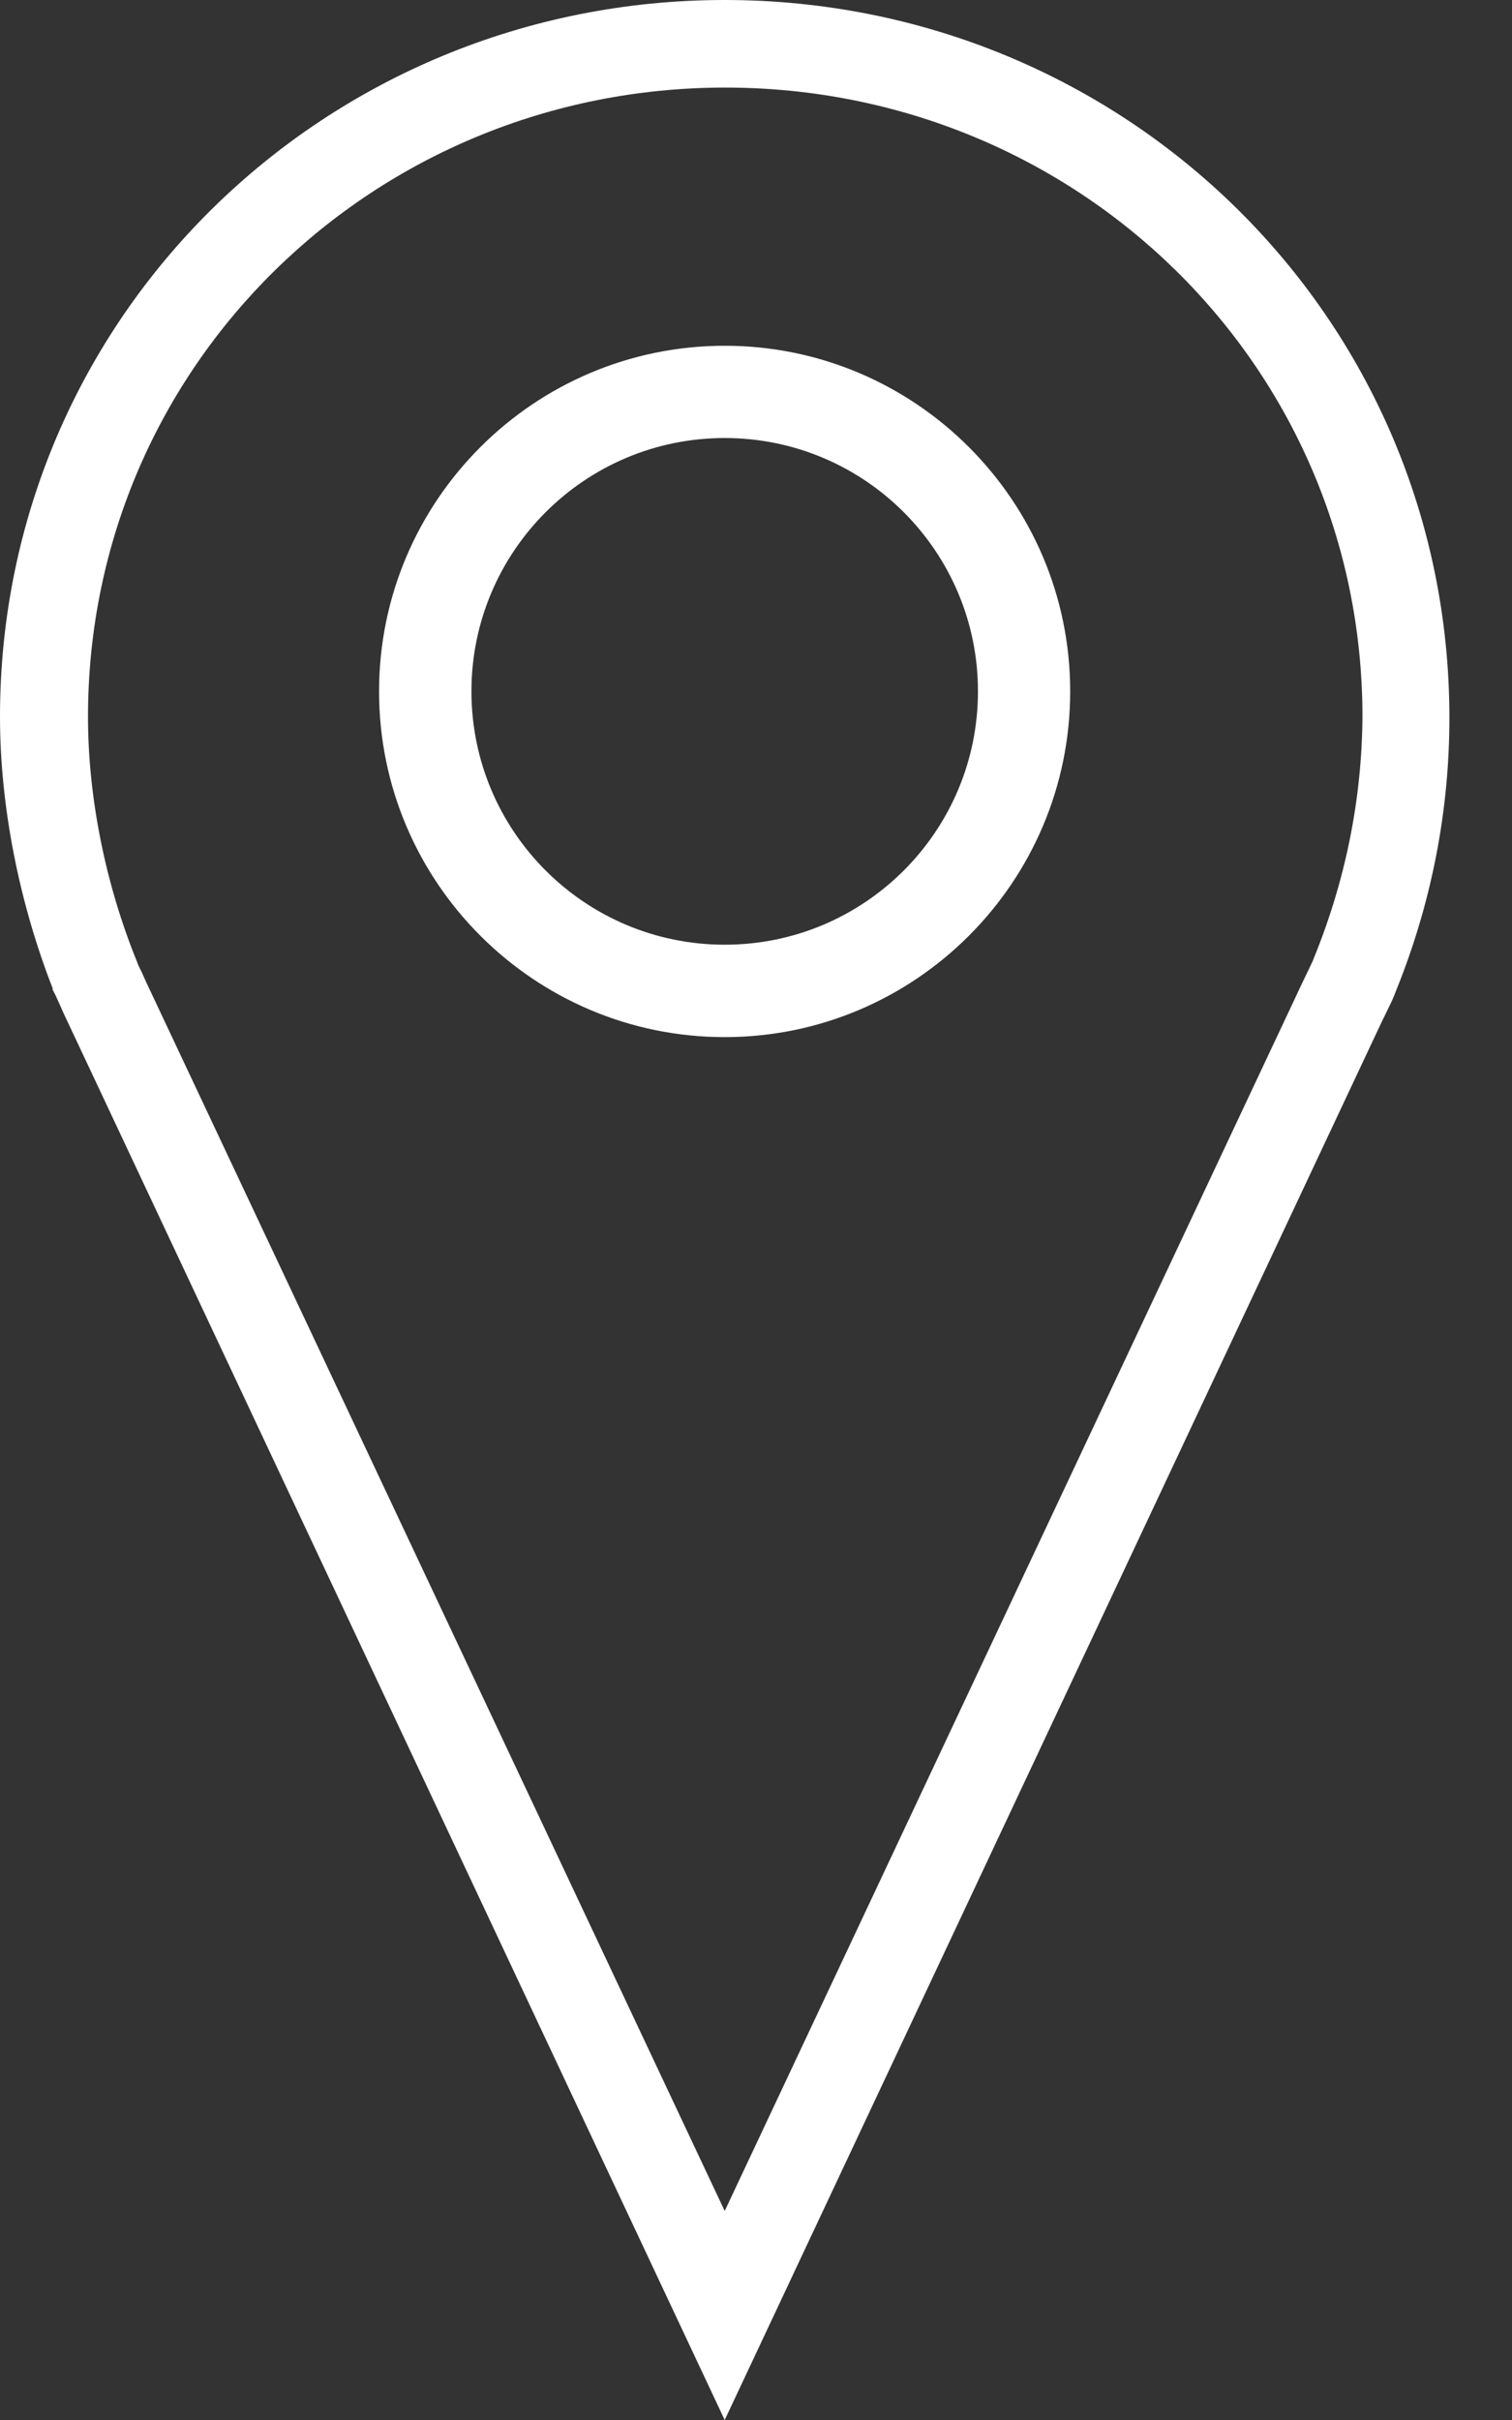 <svg width="10" height="16" viewBox="0 0 10 16" fill="none" xmlns="http://www.w3.org/2000/svg">
<rect x="0" y="0" width="10" height="16" fill="#333333" stroke="none"/>
<path d="M4.793 0C2.15 0 0 2.096 0 4.739C0 5.325 0.125 5.964 0.35 6.539H0.346L0.368 6.582C0.386 6.621 0.404 6.661 0.421 6.7L4.793 16L9.143 6.746L9.164 6.704C9.182 6.664 9.204 6.625 9.221 6.582L9.236 6.543C9.468 5.968 9.586 5.361 9.586 4.746C9.586 2.096 7.436 0 4.793 0ZM8.689 6.336L8.682 6.354C8.671 6.375 8.661 6.4 8.65 6.421L8.614 6.496L4.793 14.618L0.968 6.496L0.936 6.425C0.925 6.404 0.914 6.382 0.907 6.361C0.696 5.843 0.582 5.268 0.582 4.739C0.582 2.418 2.471 0.579 4.796 0.579C7.121 0.579 9.011 2.414 9.011 4.739C9.007 5.282 8.9 5.818 8.689 6.336Z" fill="white"/>
<path d="M4.793 2.286C3.532 2.286 2.507 3.311 2.507 4.571C2.507 5.832 3.532 6.857 4.793 6.857C6.053 6.857 7.078 5.832 7.078 4.571C7.078 3.311 6.053 2.286 4.793 2.286ZM4.793 6.246C3.868 6.246 3.118 5.496 3.118 4.571C3.118 3.646 3.868 2.896 4.793 2.896C5.718 2.896 6.468 3.646 6.468 4.571C6.468 5.496 5.718 6.246 4.793 6.246Z" fill="white"/>
</svg>
